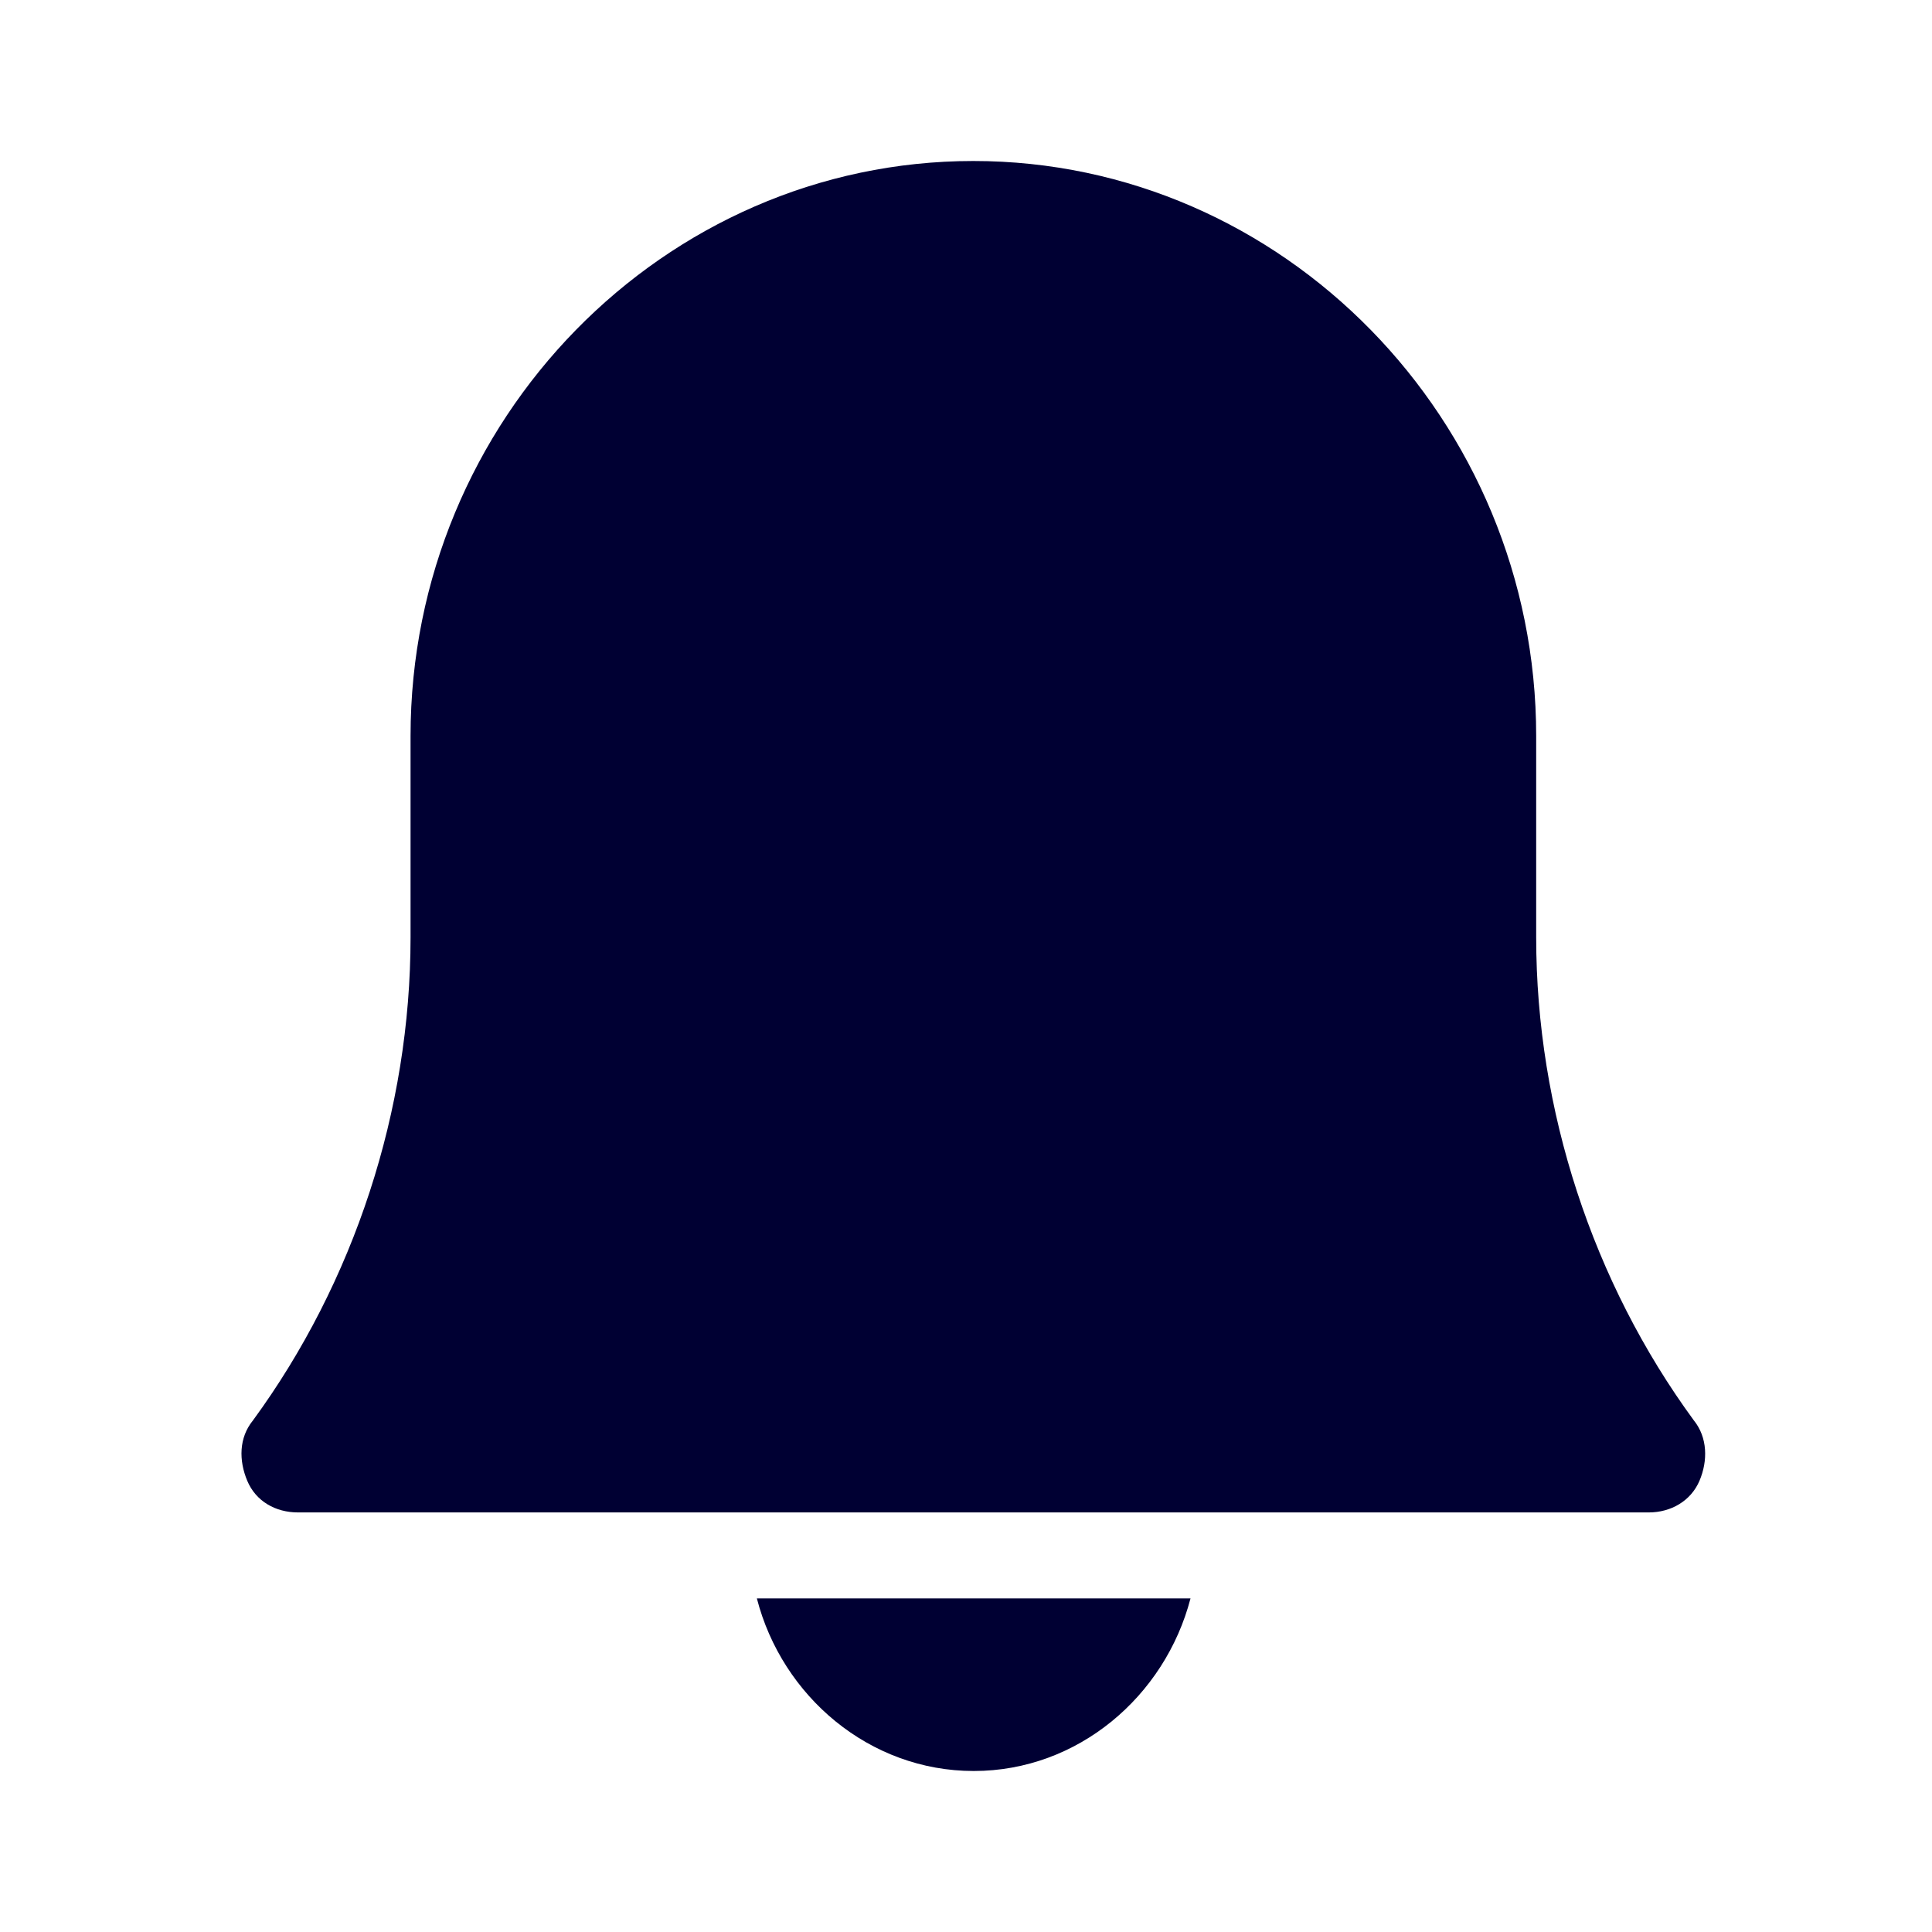 <svg width="24" height="24" viewBox="0 0 24 24" fill="none" xmlns="http://www.w3.org/2000/svg">
<path fill-rule="evenodd" clip-rule="evenodd" d="M19.083 11.644C19.083 13.788 19.784 15.928 21.041 17.644C21.213 17.856 21.217 18.148 21.111 18.396C21.005 18.644 20.759 18.788 20.481 18.788H3.702C3.421 18.788 3.178 18.648 3.072 18.396C2.966 18.144 2.966 17.86 3.143 17.644C4.399 15.928 5.1 13.788 5.1 11.644V9.144C5.1 5.216 8.247 2 12.091 2C15.936 2 19.083 5.216 19.083 9.144V11.644ZM12.096 22C10.8 22 9.715 21.072 9.402 19.856H14.789C14.472 21.072 13.391 22 12.096 22Z" fill="#000033"/>
</svg>
